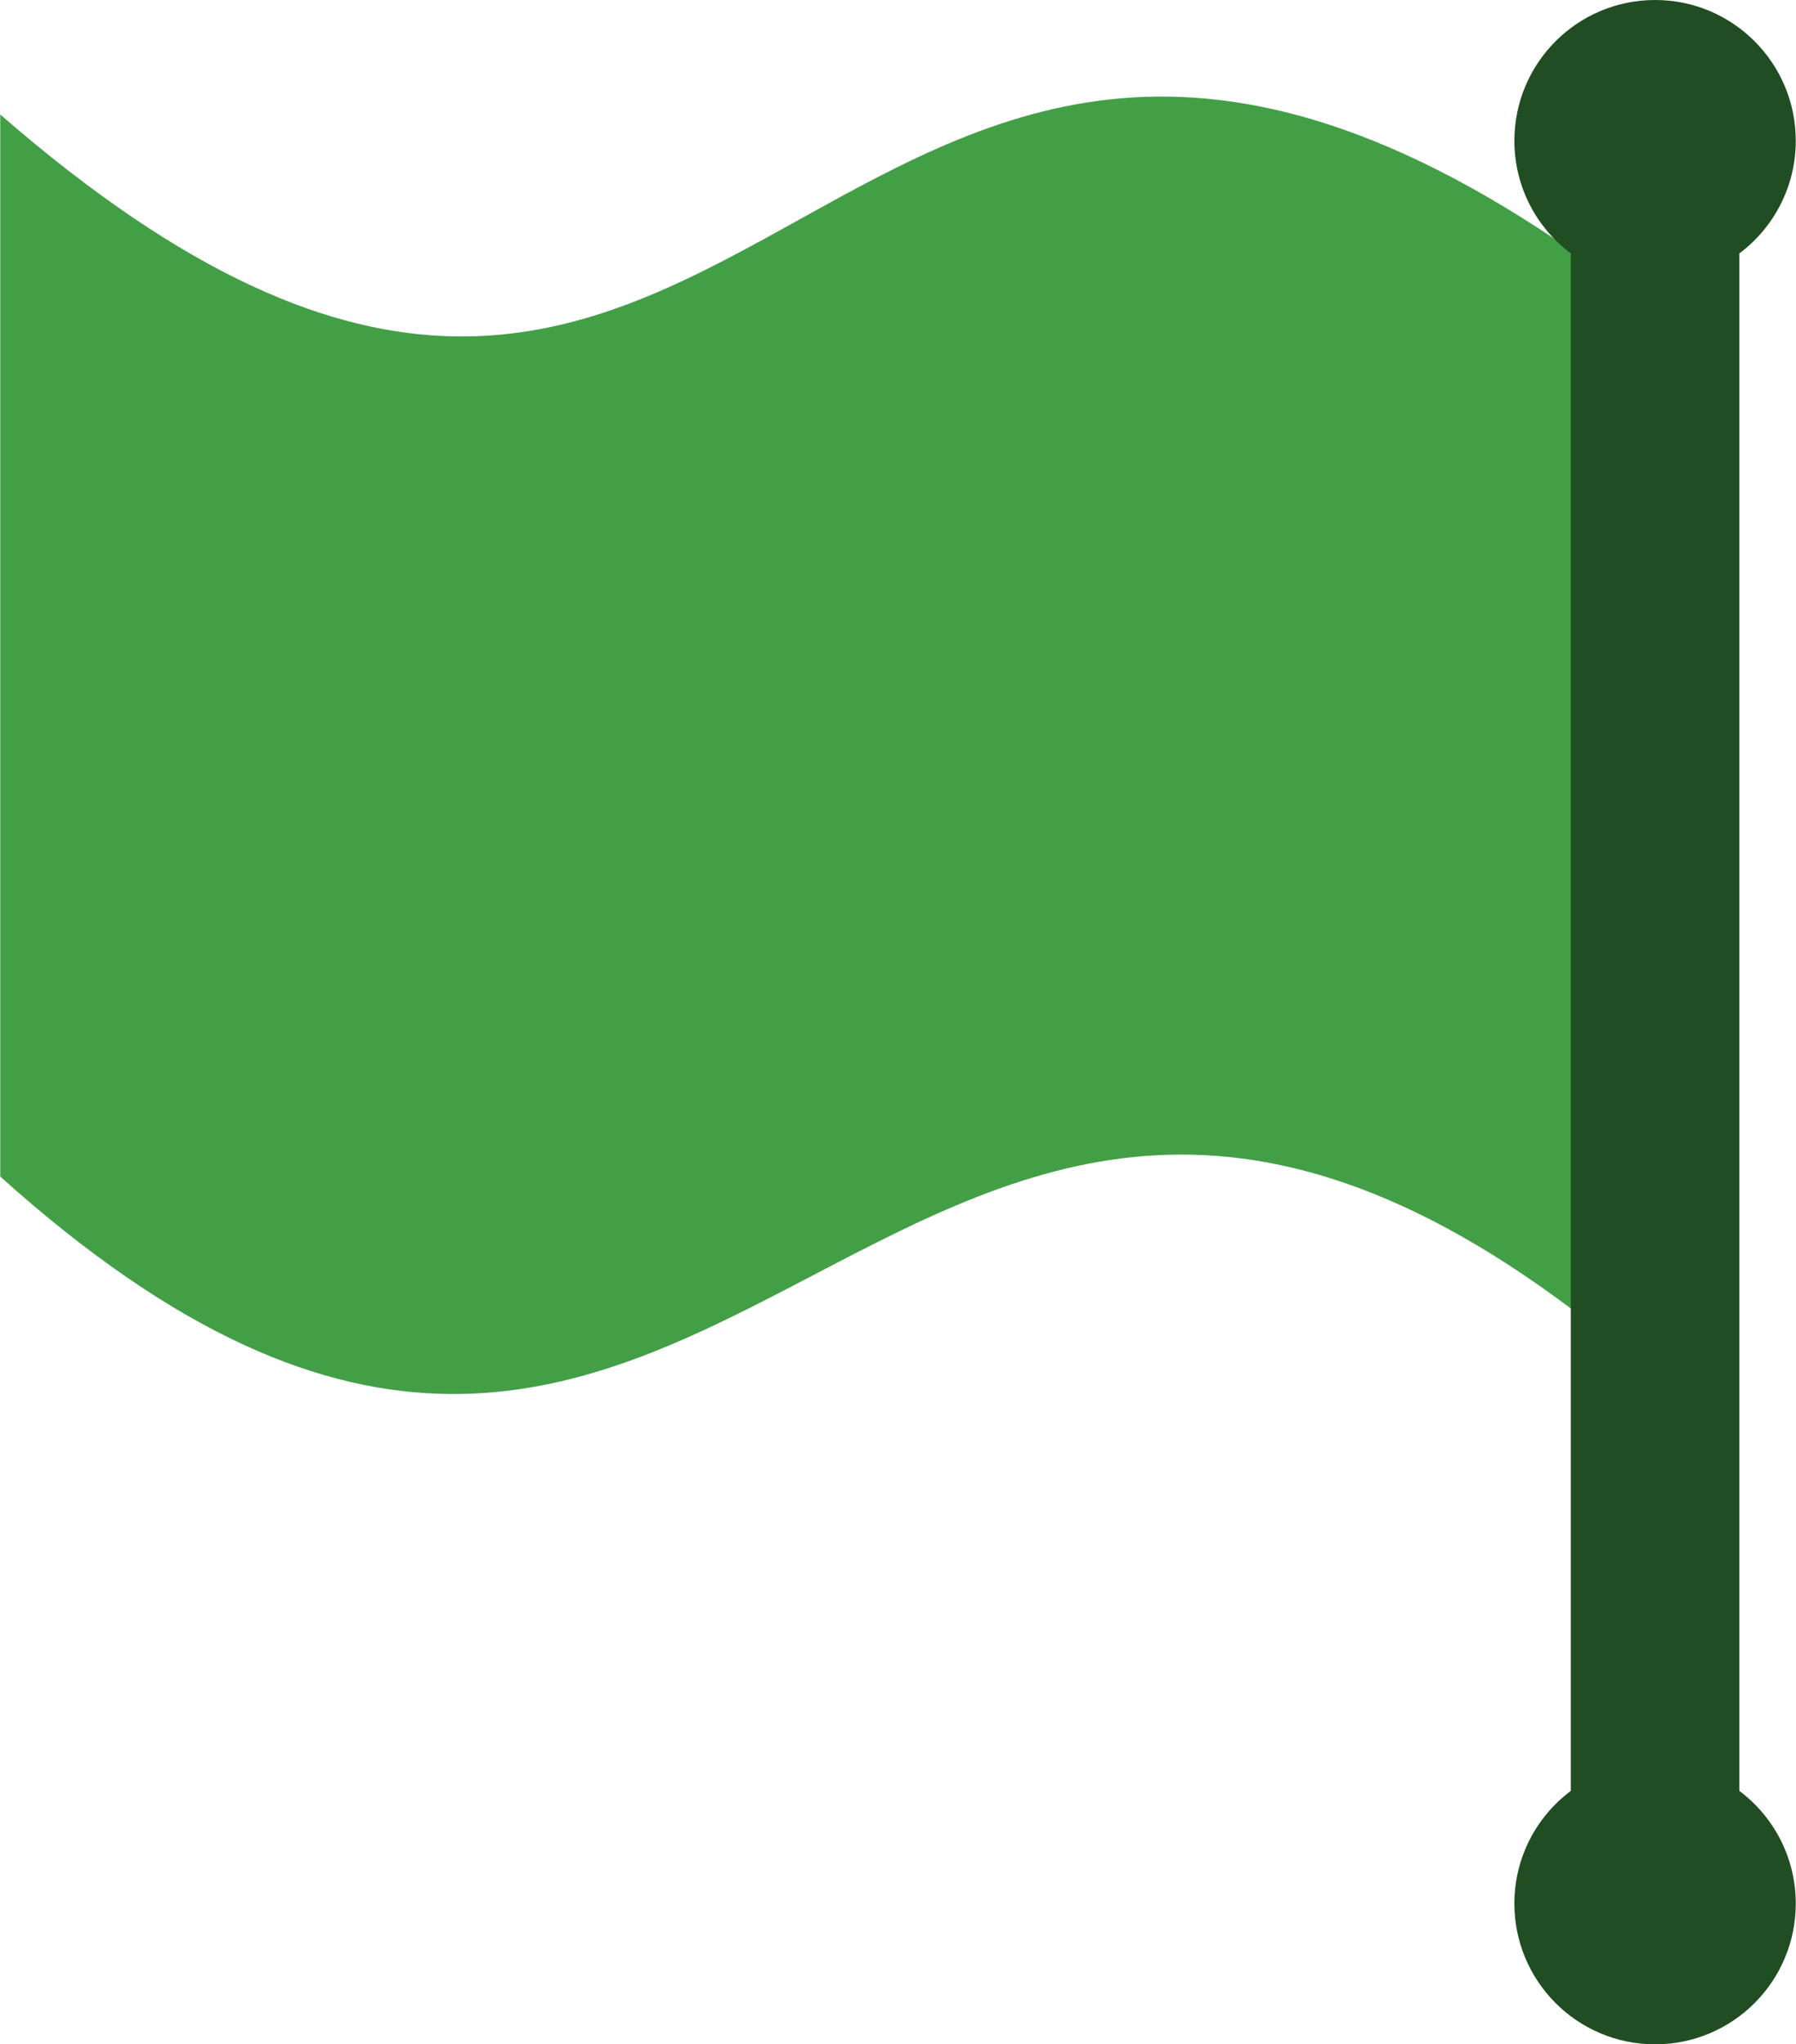 <svg
  xmlns="http://www.w3.org/2000/svg"
  width="450"
  height="512"
  viewBox="0 0 450 512.139"
  shape-rendering="geometricPrecision"
  text-rendering="geometricPrecision"
  image-rendering="optimizeQuality"
  fill-rule="evenodd"
  clip-rule="evenodd"
>
  <g transform="translate(450, 0) scale(-1, 1)">
    <path
      fill="#439F46"
      d="M55.863 62.96C246.72-68.974 262.565 191.719 450 28.686v266.057c-178.769 160.748-218.924-98.551-394.137 33.443V62.96z"
    />
    <path
      fill="#204D21"
      d="M56.381 63.487v385.164c8.584 6.432 14.135 16.676 14.135 28.228 0 19.474-15.786 35.26-35.26 35.26C15.781 512.139 0 496.353 0 476.879c0-11.552 5.551-21.796 14.134-28.228V63.487C5.551 57.055 0 46.812 0 35.26 0 15.786 15.781 0 35.256 0c19.474 0 35.26 15.786 35.26 35.26 0 11.552-5.551 21.795-14.135 28.227z"
    />
  </g>
</svg>
